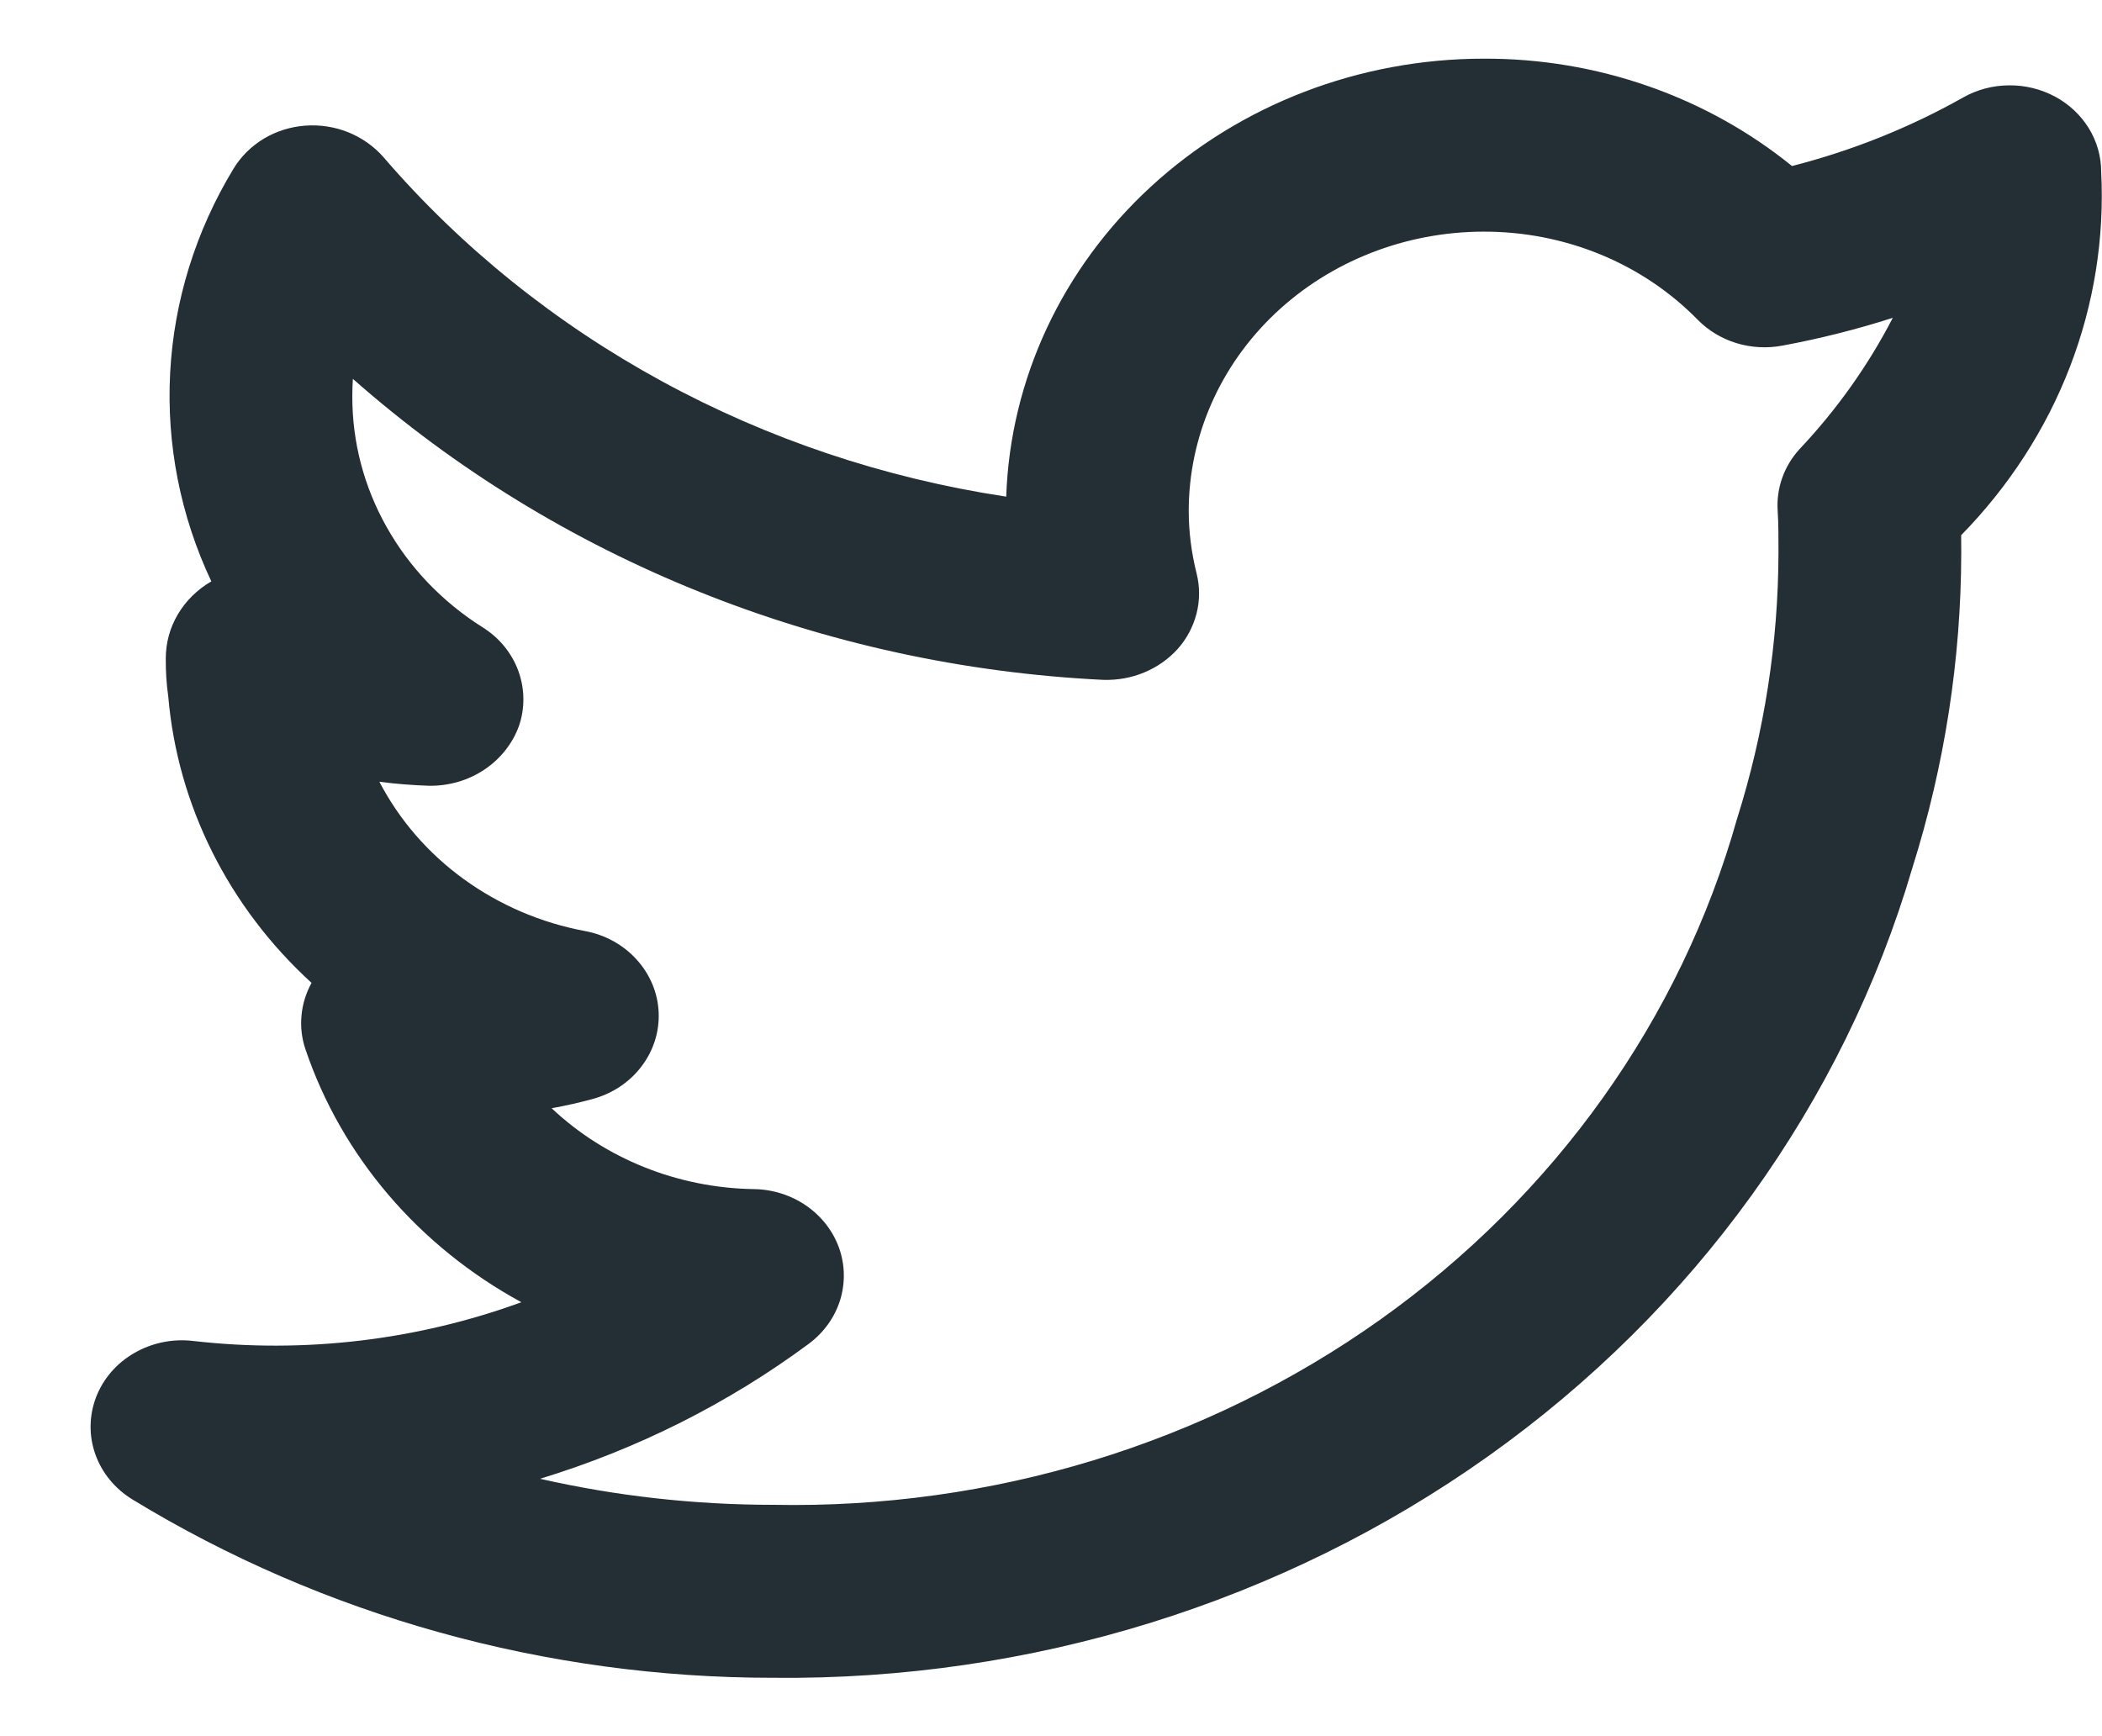 <svg width="23" height="19" viewBox="0 0 23 19" fill="none" xmlns="http://www.w3.org/2000/svg">
<path d="M22.991 1.88C22.991 1.713 22.945 1.549 22.856 1.404C22.767 1.26 22.64 1.14 22.486 1.057C22.332 0.975 22.159 0.932 21.982 0.934C21.805 0.935 21.632 0.981 21.48 1.067C20.895 1.397 20.265 1.649 19.608 1.817C18.669 1.055 17.471 0.637 16.233 0.642C14.876 0.643 13.572 1.144 12.598 2.038C11.623 2.933 11.054 4.15 11.01 5.435C8.334 5.031 5.908 3.709 4.196 1.72C4.093 1.602 3.961 1.509 3.812 1.448C3.663 1.388 3.501 1.363 3.339 1.375C3.177 1.387 3.021 1.437 2.884 1.519C2.748 1.602 2.634 1.715 2.554 1.848C2.141 2.529 1.904 3.293 1.862 4.077C1.82 4.862 1.974 5.644 2.312 6.362L2.31 6.364C2.158 6.452 2.033 6.576 1.946 6.723C1.859 6.87 1.814 7.036 1.814 7.205C1.813 7.344 1.821 7.483 1.841 7.621C1.943 8.812 2.501 9.927 3.409 10.756C3.348 10.867 3.31 10.989 3.299 11.114C3.287 11.239 3.302 11.365 3.343 11.485C3.739 12.653 4.581 13.639 5.705 14.251C4.563 14.668 3.331 14.814 2.115 14.675C1.89 14.648 1.662 14.695 1.469 14.807C1.276 14.918 1.128 15.089 1.051 15.291C0.974 15.493 0.971 15.713 1.044 15.917C1.116 16.12 1.26 16.294 1.45 16.41C3.54 17.684 5.974 18.362 8.46 18.361C11.279 18.391 14.03 17.539 16.284 15.936C18.538 14.333 20.17 12.07 20.925 9.498C21.278 8.378 21.458 7.215 21.46 6.047C21.46 5.985 21.46 5.921 21.459 5.857C21.981 5.324 22.386 4.698 22.649 4.015C22.912 3.332 23.028 2.606 22.991 1.88V1.88ZM19.685 4.921C19.519 5.106 19.436 5.344 19.451 5.585C19.461 5.741 19.46 5.899 19.46 6.047C19.458 7.034 19.305 8.017 19.006 8.963C18.389 11.151 17.015 13.08 15.103 14.441C13.191 15.801 10.852 16.515 8.46 16.468C7.601 16.468 6.745 16.373 5.909 16.183C6.975 15.858 7.971 15.357 8.852 14.704C9.014 14.583 9.133 14.417 9.192 14.23C9.25 14.043 9.247 13.842 9.181 13.657C9.115 13.472 8.99 13.311 8.823 13.195C8.657 13.08 8.456 13.016 8.25 13.013C7.419 13.001 6.625 12.683 6.036 12.128C6.186 12.101 6.334 12.068 6.481 12.028C6.697 11.97 6.887 11.845 7.018 11.672C7.15 11.5 7.216 11.291 7.207 11.079C7.198 10.866 7.113 10.663 6.967 10.502C6.821 10.34 6.622 10.23 6.401 10.189C5.919 10.099 5.465 9.904 5.075 9.621C4.684 9.338 4.369 8.973 4.151 8.555C4.332 8.579 4.514 8.593 4.696 8.599C4.913 8.602 5.125 8.54 5.302 8.421C5.478 8.303 5.611 8.134 5.68 7.94C5.746 7.744 5.742 7.532 5.67 7.338C5.598 7.144 5.461 6.977 5.279 6.864C4.839 6.586 4.479 6.21 4.231 5.768C3.982 5.327 3.853 4.834 3.855 4.334C3.855 4.271 3.857 4.208 3.861 4.146C6.103 6.125 9.01 7.291 12.07 7.44C12.225 7.445 12.379 7.418 12.52 7.359C12.662 7.3 12.787 7.212 12.888 7.1C12.987 6.988 13.057 6.855 13.093 6.712C13.129 6.57 13.129 6.421 13.094 6.279C13.037 6.053 13.007 5.821 13.007 5.589C13.008 4.779 13.348 4.003 13.953 3.43C14.558 2.858 15.378 2.536 16.233 2.535C16.674 2.534 17.109 2.619 17.513 2.785C17.916 2.951 18.279 3.195 18.578 3.501C18.694 3.618 18.839 3.706 19 3.755C19.161 3.804 19.333 3.814 19.499 3.783C19.91 3.707 20.315 3.605 20.711 3.478C20.441 4.001 20.095 4.487 19.685 4.921V4.921Z" fill="#232E35"/>
</svg>
